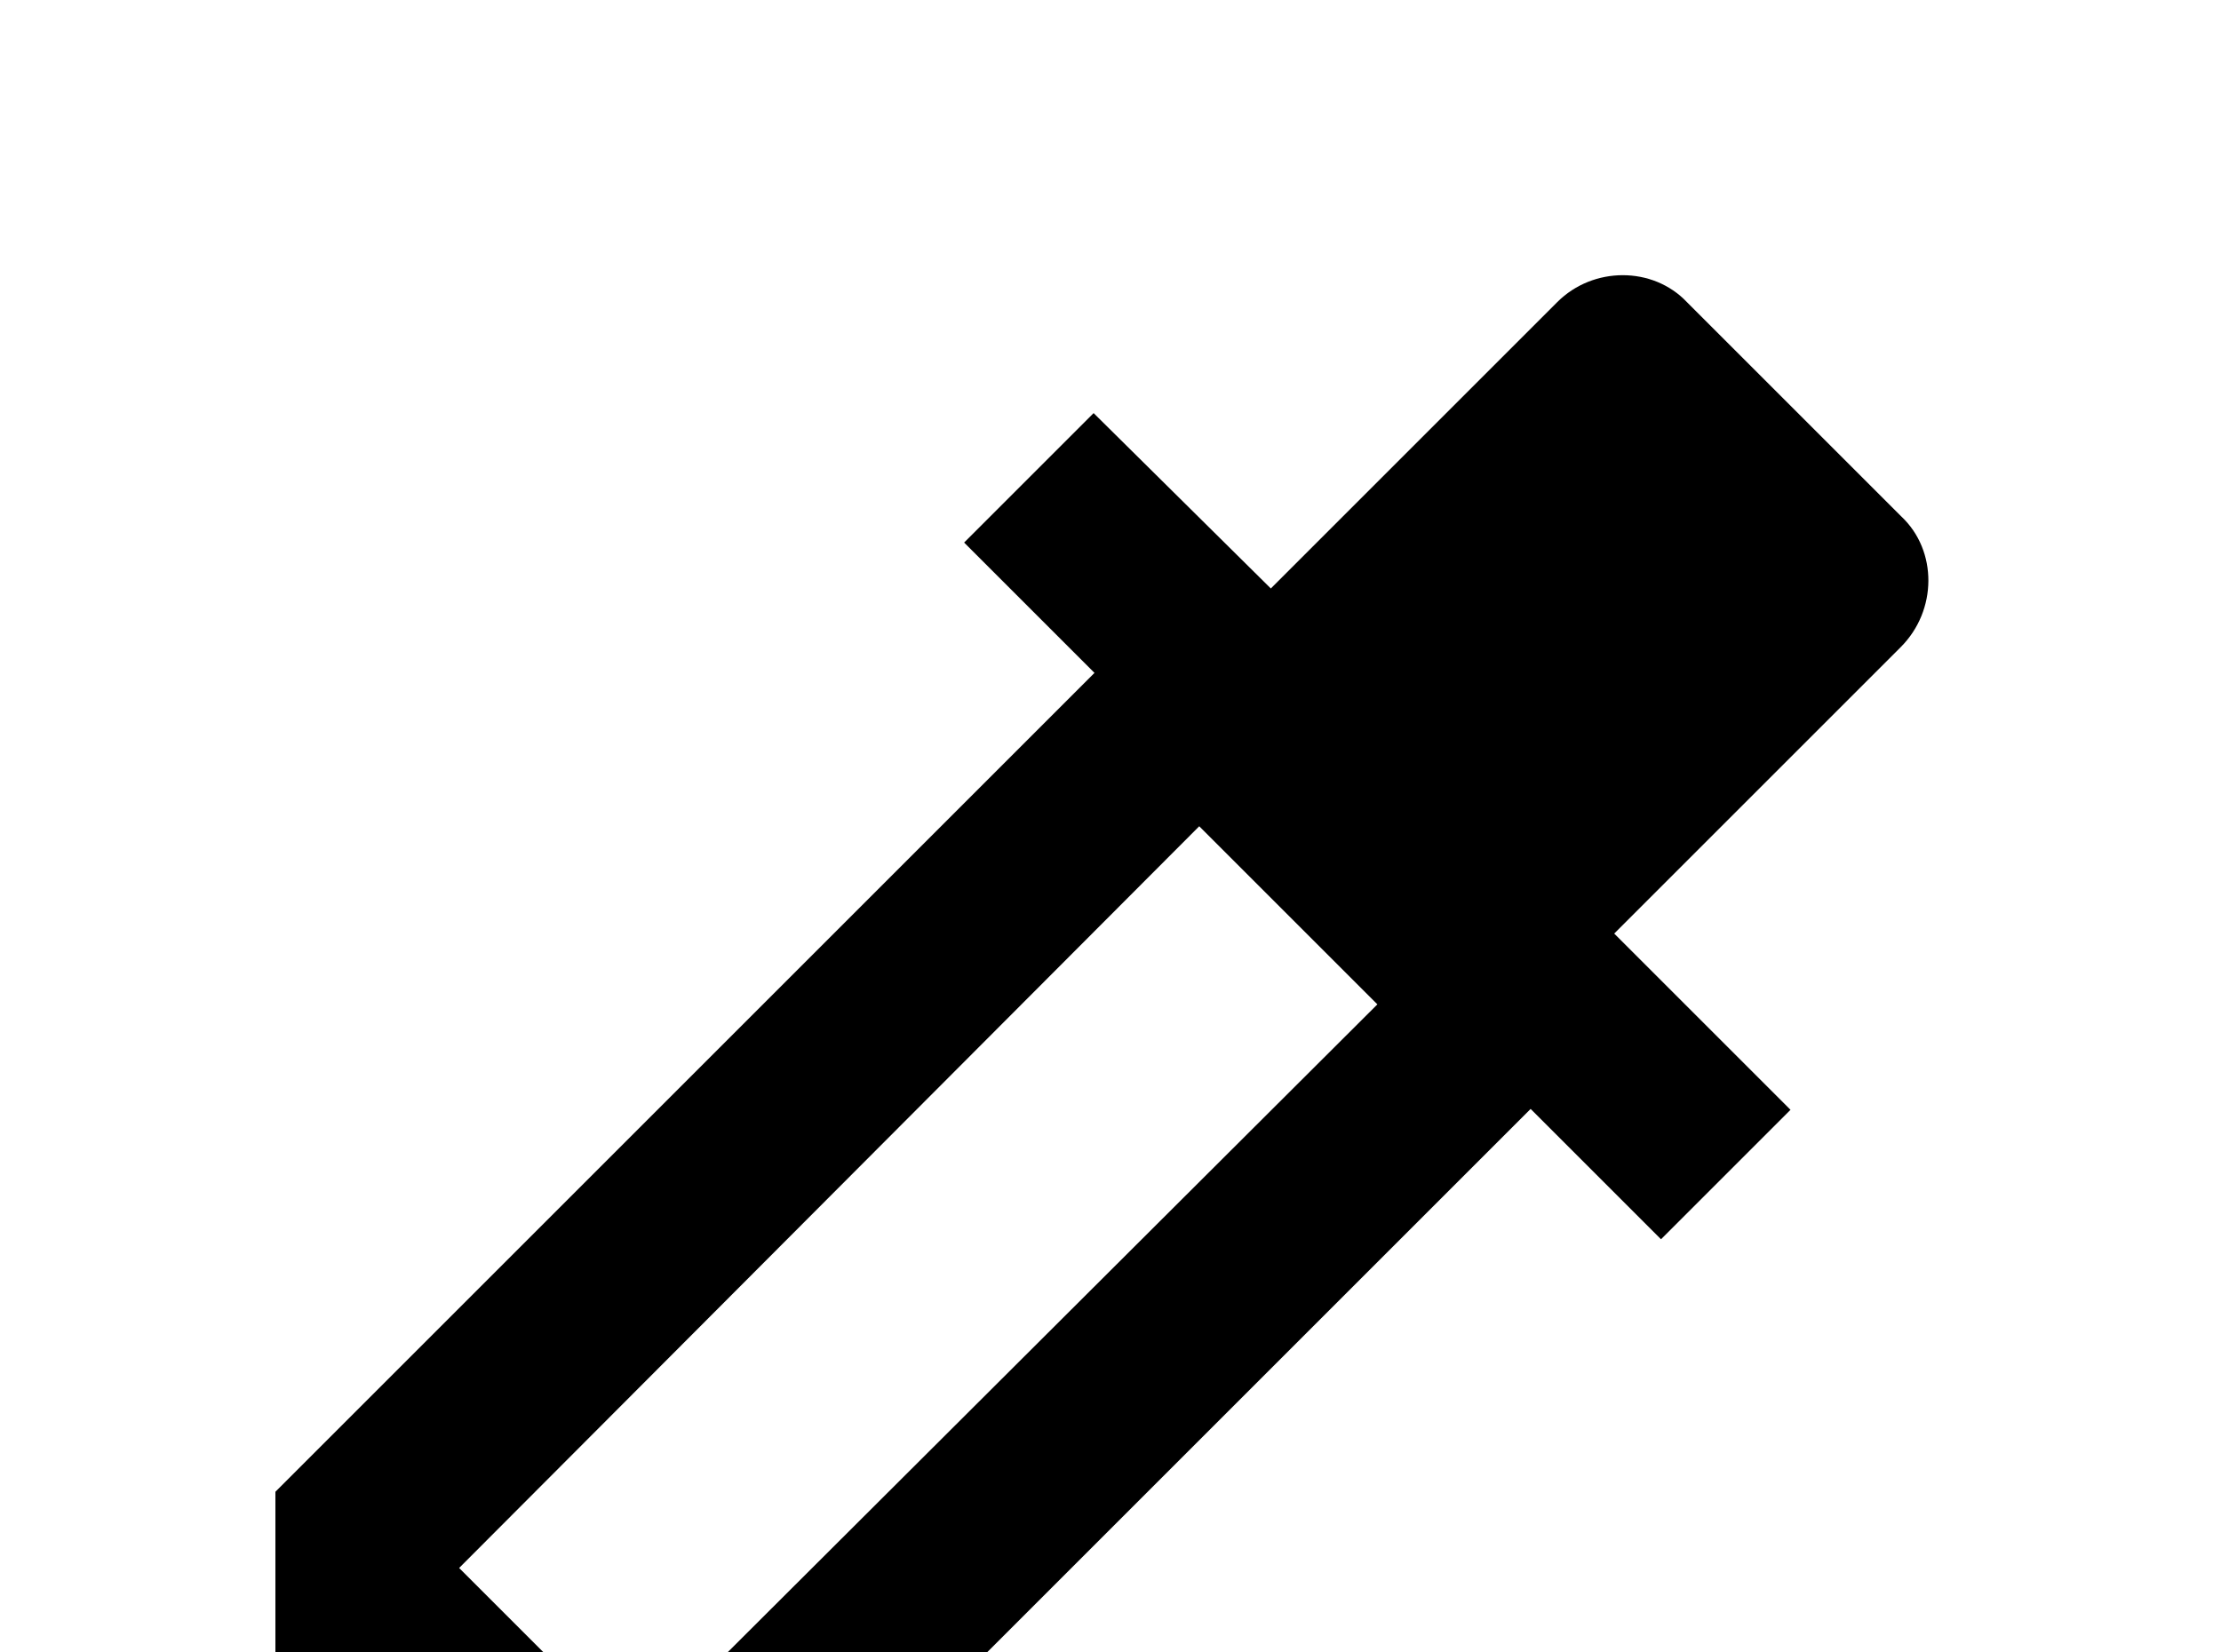 <!-- Generated by IcoMoon.io -->
<svg version="1.1" xmlns="http://www.w3.org/2000/svg" width="43" height="32" viewBox="0 0 43 32">
<title>eyedropper-variant</title>
<path d="M12.302 33.778l-3.413-3.413 14.329-14.364 3.449 3.449M36.818 10.009l-4.16-4.16c-0.658-0.693-1.813-0.693-2.507 0l-5.547 5.547-3.431-3.396-2.507 2.507 2.524 2.524-15.858 15.858v8.444h8.444l15.858-15.858 2.524 2.524 2.507-2.507-3.413-3.413 5.547-5.547c0.711-0.711 0.711-1.867 0.018-2.524z"></path>
</svg>
